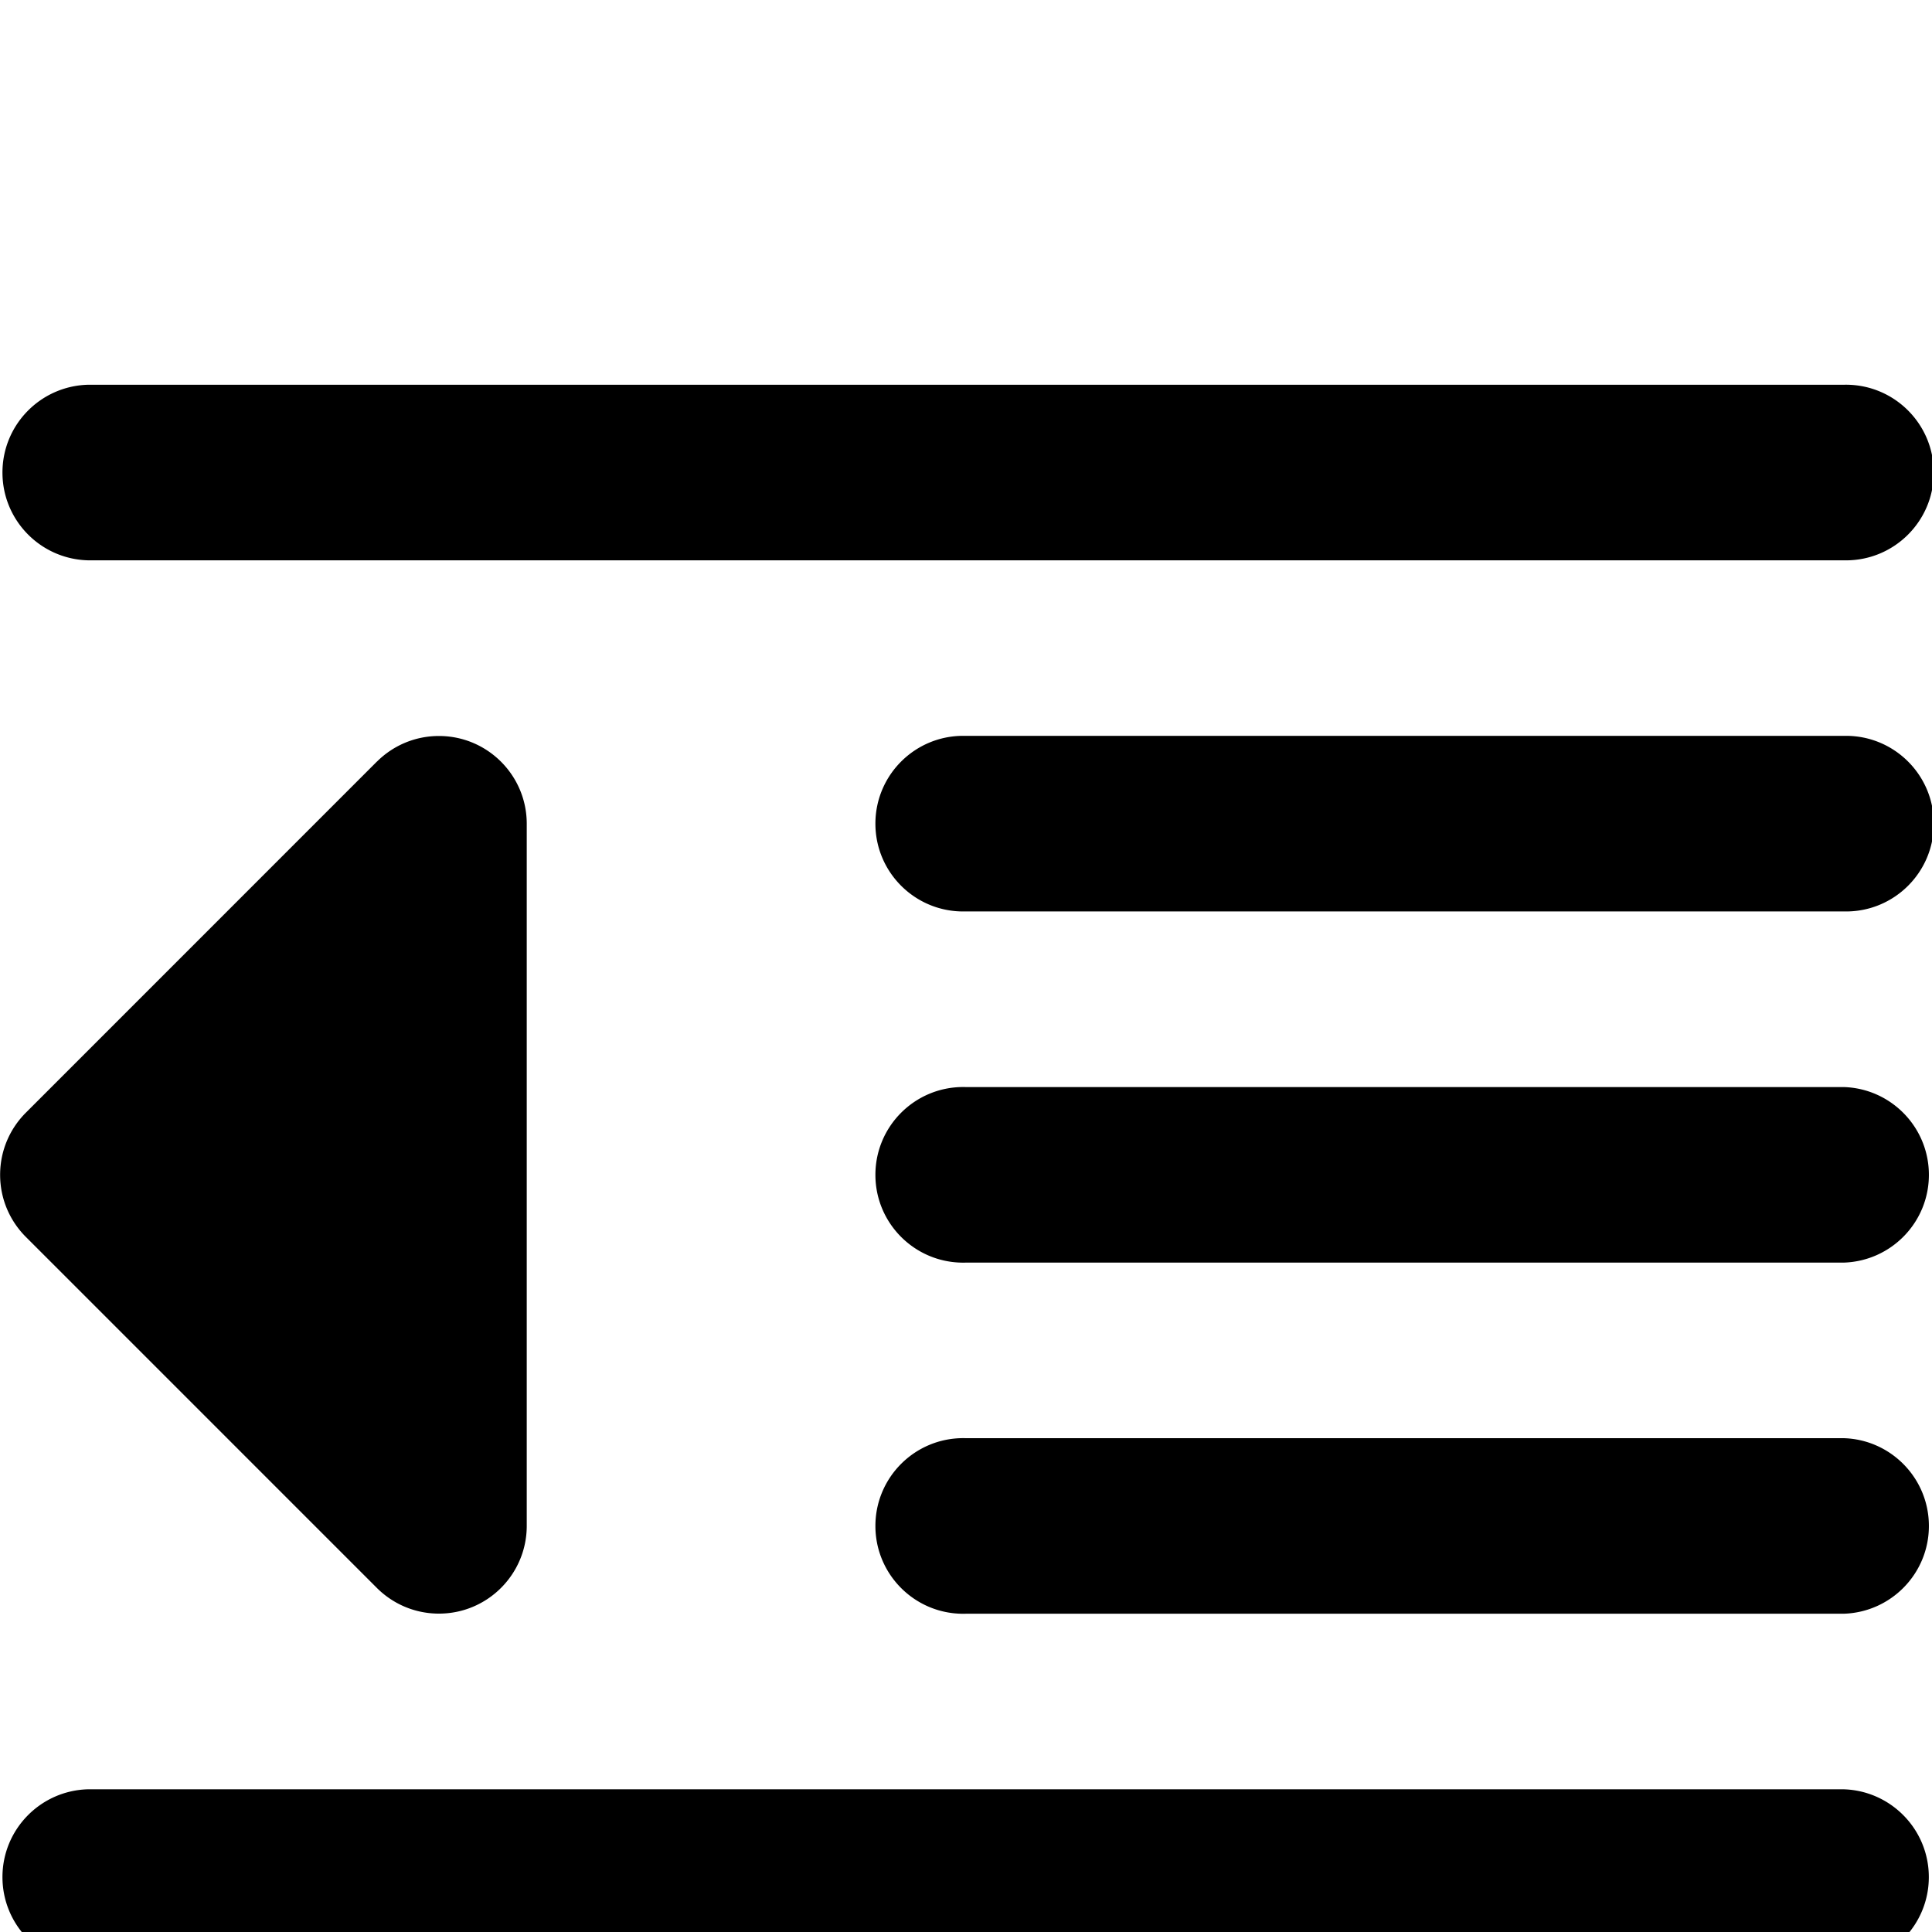 <svg width="64" height="64" viewBox="0 0 1252 1252" xmlns="http://www.w3.org/2000/svg"><path d="M1194.629 1159.52H56.906c-30.735.888-55.312 26.016-55.312 56.884s24.577 55.995 55.23 56.882l.082.002h1137.723c30.735-.888 55.312-26.016 55.312-56.884s-24.577-55.995-55.23-56.882l-.082-.002zm0-227.535H625.79a55.749 55.749 0 00-1.594-.022c-31.428 0-56.906 25.478-56.906 56.906s25.478 56.906 56.906 56.906c.561 0 1.119-.008 1.676-.024l-.082.002h568.884c30.735-.888 55.312-26.016 55.312-56.884s-24.577-55.995-55.23-56.882l-.082-.002zm0-227.536H625.79a55.749 55.749 0 00-1.594-.022c-31.428 0-56.906 25.478-56.906 56.906s25.478 56.906 56.906 56.906c.561 0 1.119-.008 1.676-.024l-.082.002h568.884c30.735-.888 55.312-26.016 55.312-56.884s-24.577-55.995-55.23-56.882l-.082-.002zM56.906 363.101h1137.723c.475.014 1.034.022 1.594.022 31.428 0 56.906-25.478 56.906-56.906s-25.478-56.906-56.906-56.906c-.561 0-1.119.008-1.676.024l.082-.002H56.906c-30.735.888-55.312 26.016-55.312 56.884s24.577 55.995 55.23 56.882l.082.002zm1137.723 113.768H625.79a55.749 55.749 0 00-1.594-.022c-31.428 0-56.906 25.478-56.906 56.906s25.478 56.906 56.906 56.906c.561 0 1.119-.008 1.676-.024l-.082.002h568.884c.475.014 1.034.022 1.594.022 31.428 0 56.906-25.478 56.906-56.906s-25.478-56.906-56.906-56.906c-.561 0-1.119.008-1.676.024l.082-.002zM244.241 493.53L16.705 721.11C6.43 731.404.076 745.615.076 761.311s6.354 29.906 16.63 40.202l227.535 227.535c10.294 10.275 24.505 16.629 40.201 16.629 31.402 0 56.863-25.434 56.906-56.826V533.776c-.043-31.396-25.505-56.83-56.906-56.83-15.695 0-29.907 6.354-40.202 16.63l.001-.001z"/></svg>